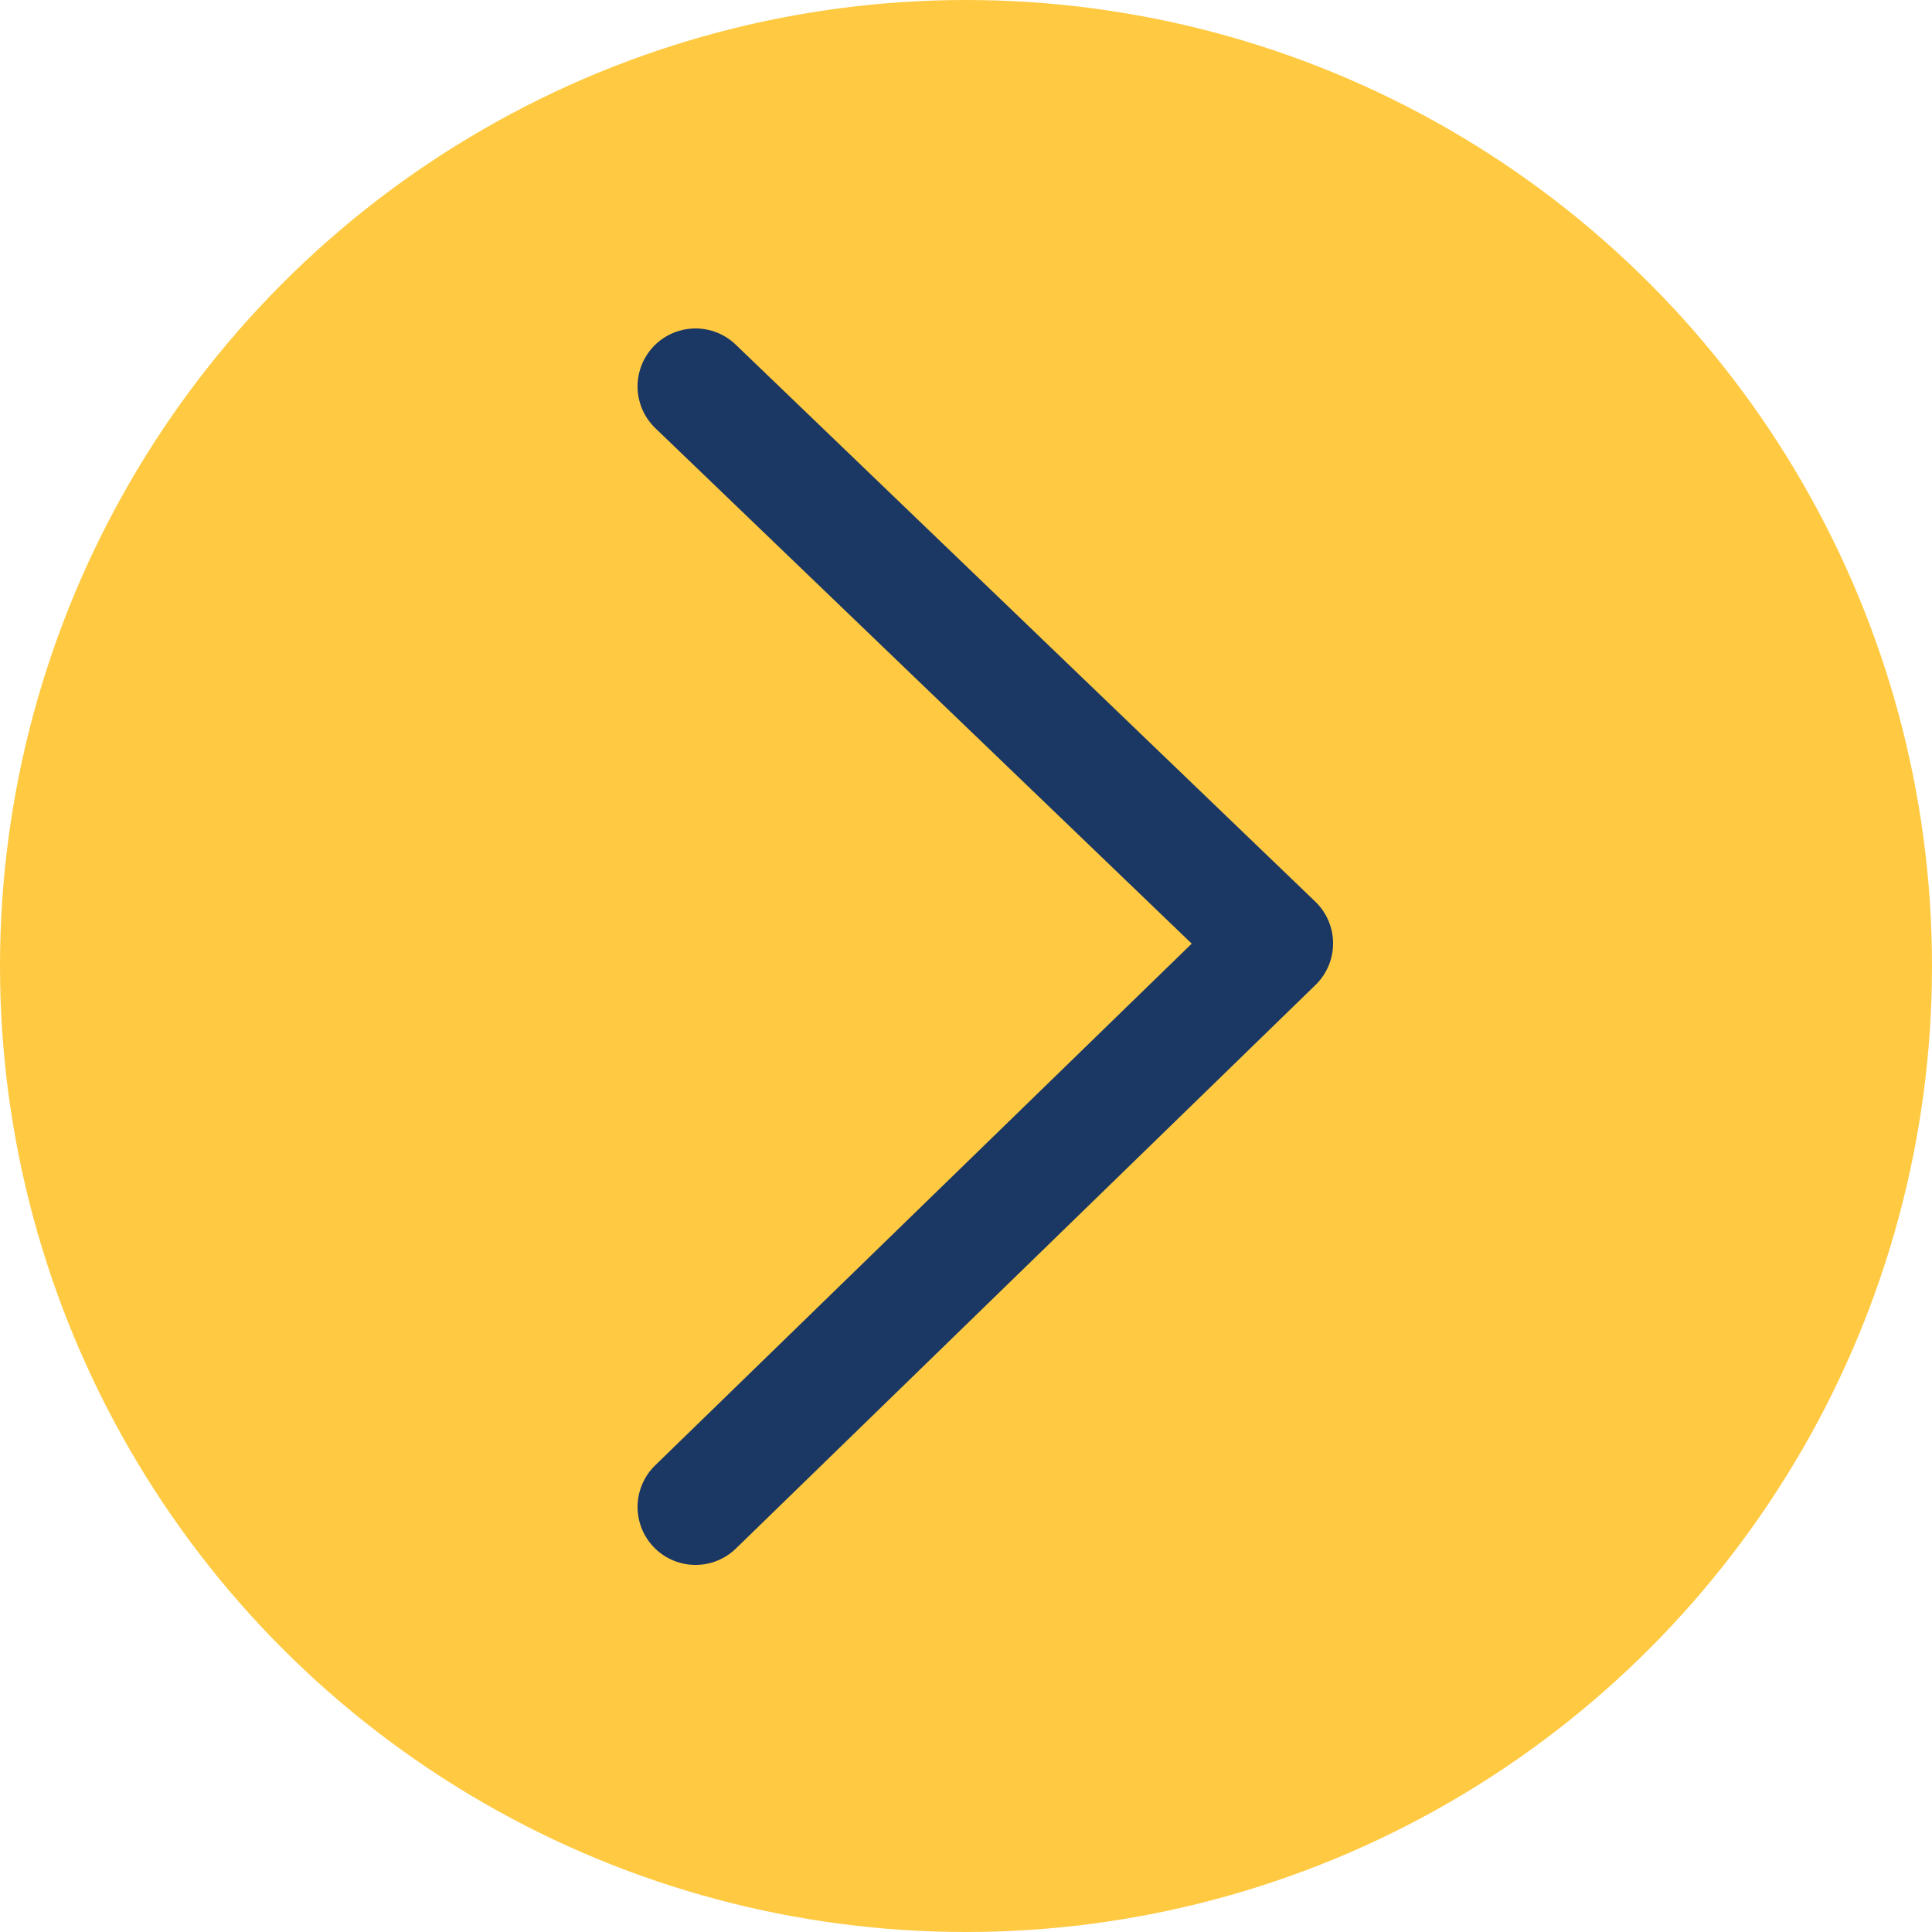 <svg width="50" height="50" viewBox="0 0 50 50" fill="none" xmlns="http://www.w3.org/2000/svg">
<circle r="25" transform="matrix(-1 0 0 1 25 25)" fill="#FFCA42"/>
<path d="M18 39L33 24.415L18 10" stroke="#1B3764" stroke-width="3" stroke-linecap="round" stroke-linejoin="round"/>
</svg>
